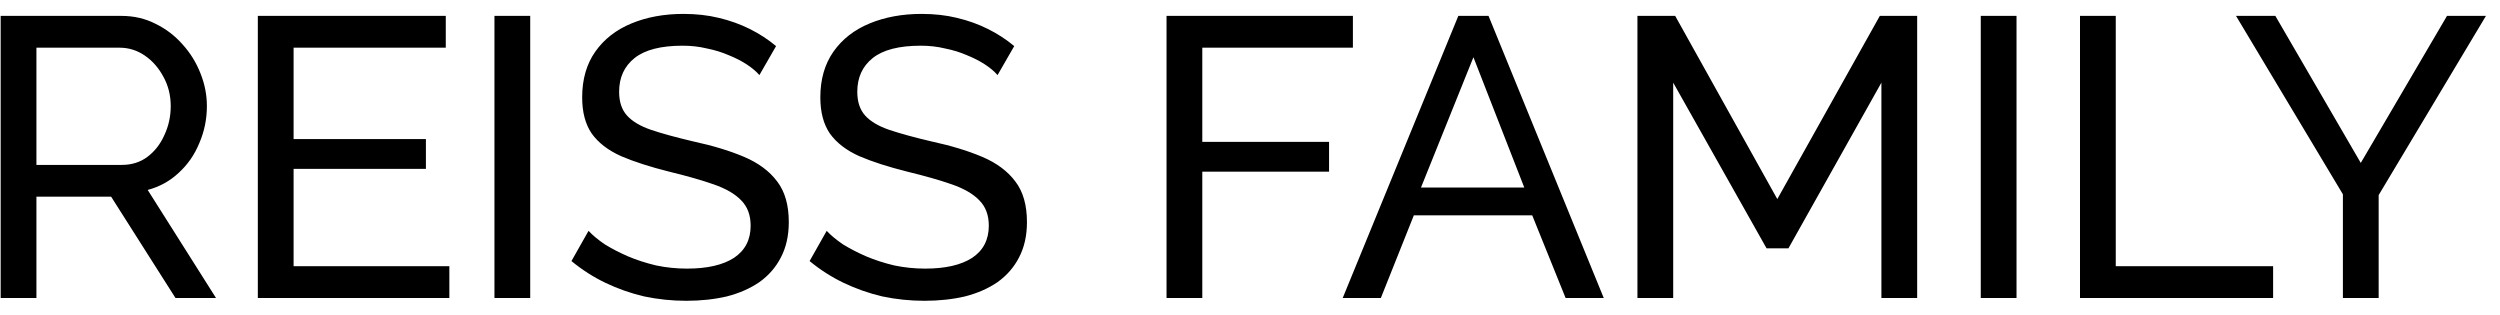 <svg width="151" height="19" viewBox="0 0 151 19" fill="none" xmlns="http://www.w3.org/2000/svg">
<path d="M0.04 18V0.96H7.336C8.088 0.96 8.776 1.12 9.4 1.44C10.024 1.744 10.568 2.16 11.032 2.688C11.496 3.2 11.856 3.784 12.112 4.44C12.368 5.08 12.496 5.736 12.496 6.408C12.496 7.192 12.344 7.936 12.04 8.64C11.752 9.344 11.336 9.944 10.792 10.44C10.264 10.936 9.64 11.28 8.92 11.472L13.048 18H10.6L6.712 11.88H2.2V18H0.04ZM2.2 9.96H7.36C7.952 9.96 8.464 9.8 8.896 9.48C9.344 9.144 9.688 8.704 9.928 8.16C10.184 7.616 10.312 7.032 10.312 6.408C10.312 5.768 10.168 5.184 9.88 4.656C9.592 4.112 9.216 3.68 8.752 3.36C8.288 3.04 7.776 2.88 7.216 2.88H2.2V9.96ZM27.141 16.08V18H15.573V0.96H26.925V2.88H17.733V8.4H25.725V10.2H17.733V16.08H27.141ZM29.865 18V0.96H32.025V18H29.865ZM45.867 4.536C45.675 4.312 45.419 4.096 45.099 3.888C44.779 3.68 44.419 3.496 44.019 3.336C43.619 3.16 43.179 3.024 42.699 2.928C42.235 2.816 41.747 2.76 41.235 2.76C39.923 2.76 38.955 3.008 38.331 3.504C37.707 4 37.395 4.68 37.395 5.544C37.395 6.152 37.555 6.632 37.875 6.984C38.195 7.336 38.683 7.624 39.339 7.848C40.011 8.072 40.859 8.304 41.883 8.544C43.067 8.8 44.091 9.112 44.955 9.48C45.819 9.848 46.483 10.344 46.947 10.968C47.411 11.576 47.643 12.392 47.643 13.416C47.643 14.232 47.483 14.944 47.163 15.552C46.859 16.144 46.427 16.64 45.867 17.04C45.307 17.424 44.651 17.712 43.899 17.904C43.147 18.08 42.331 18.168 41.451 18.168C40.587 18.168 39.739 18.08 38.907 17.904C38.091 17.712 37.315 17.44 36.579 17.088C35.843 16.736 35.155 16.296 34.515 15.768L35.547 13.944C35.803 14.216 36.131 14.488 36.531 14.76C36.947 15.016 37.411 15.256 37.923 15.48C38.451 15.704 39.019 15.888 39.627 16.032C40.235 16.16 40.859 16.224 41.499 16.224C42.715 16.224 43.659 16.008 44.331 15.576C45.003 15.128 45.339 14.48 45.339 13.632C45.339 12.992 45.147 12.48 44.763 12.096C44.395 11.712 43.843 11.392 43.107 11.136C42.371 10.88 41.475 10.624 40.419 10.368C39.267 10.08 38.299 9.768 37.515 9.432C36.731 9.08 36.139 8.624 35.739 8.064C35.355 7.504 35.163 6.776 35.163 5.88C35.163 4.792 35.427 3.872 35.955 3.12C36.483 2.368 37.211 1.8 38.139 1.416C39.067 1.032 40.115 0.84 41.283 0.84C42.051 0.84 42.763 0.92 43.419 1.08C44.091 1.24 44.715 1.464 45.291 1.752C45.867 2.04 46.395 2.384 46.875 2.784L45.867 4.536ZM60.252 4.536C60.06 4.312 59.804 4.096 59.484 3.888C59.164 3.68 58.804 3.496 58.404 3.336C58.004 3.16 57.564 3.024 57.084 2.928C56.62 2.816 56.132 2.76 55.62 2.76C54.308 2.76 53.34 3.008 52.716 3.504C52.092 4 51.78 4.68 51.78 5.544C51.78 6.152 51.94 6.632 52.26 6.984C52.58 7.336 53.068 7.624 53.724 7.848C54.396 8.072 55.244 8.304 56.268 8.544C57.452 8.8 58.476 9.112 59.34 9.48C60.204 9.848 60.868 10.344 61.332 10.968C61.796 11.576 62.028 12.392 62.028 13.416C62.028 14.232 61.868 14.944 61.548 15.552C61.244 16.144 60.812 16.64 60.252 17.04C59.692 17.424 59.036 17.712 58.284 17.904C57.532 18.08 56.716 18.168 55.836 18.168C54.972 18.168 54.124 18.08 53.292 17.904C52.476 17.712 51.7 17.44 50.964 17.088C50.228 16.736 49.54 16.296 48.9 15.768L49.932 13.944C50.188 14.216 50.516 14.488 50.916 14.76C51.332 15.016 51.796 15.256 52.308 15.48C52.836 15.704 53.404 15.888 54.012 16.032C54.62 16.16 55.244 16.224 55.884 16.224C57.1 16.224 58.044 16.008 58.716 15.576C59.388 15.128 59.724 14.48 59.724 13.632C59.724 12.992 59.532 12.48 59.148 12.096C58.78 11.712 58.228 11.392 57.492 11.136C56.756 10.88 55.86 10.624 54.804 10.368C53.652 10.08 52.684 9.768 51.9 9.432C51.116 9.08 50.524 8.624 50.124 8.064C49.74 7.504 49.548 6.776 49.548 5.88C49.548 4.792 49.812 3.872 50.34 3.12C50.868 2.368 51.596 1.8 52.524 1.416C53.452 1.032 54.5 0.84 55.668 0.84C56.436 0.84 57.148 0.92 57.804 1.08C58.476 1.24 59.1 1.464 59.676 1.752C60.252 2.04 60.78 2.384 61.26 2.784L60.252 4.536ZM70.459 18V0.96H81.715V2.88H72.619V8.568H80.275V10.368H72.619V18H70.459ZM88.083 0.96H89.907L96.867 18H94.563L92.547 13.008H85.395L83.403 18H81.099L88.083 0.96ZM92.067 11.328L88.995 3.456L85.827 11.328H92.067ZM113.637 18V4.992L108.021 15H106.701L101.061 4.992V18H98.901V0.96H101.181L107.349 12.024L113.541 0.96H115.797V18H113.637ZM119.638 18V0.96H121.798V18H119.638ZM125.632 18V0.96H127.792V16.08H137.296V18H125.632ZM137.431 0.96L142.591 9.84L147.799 0.96H150.151L143.671 11.784V18H141.511V11.736L135.055 0.96H137.431Z" fill="black"/>
</svg>
